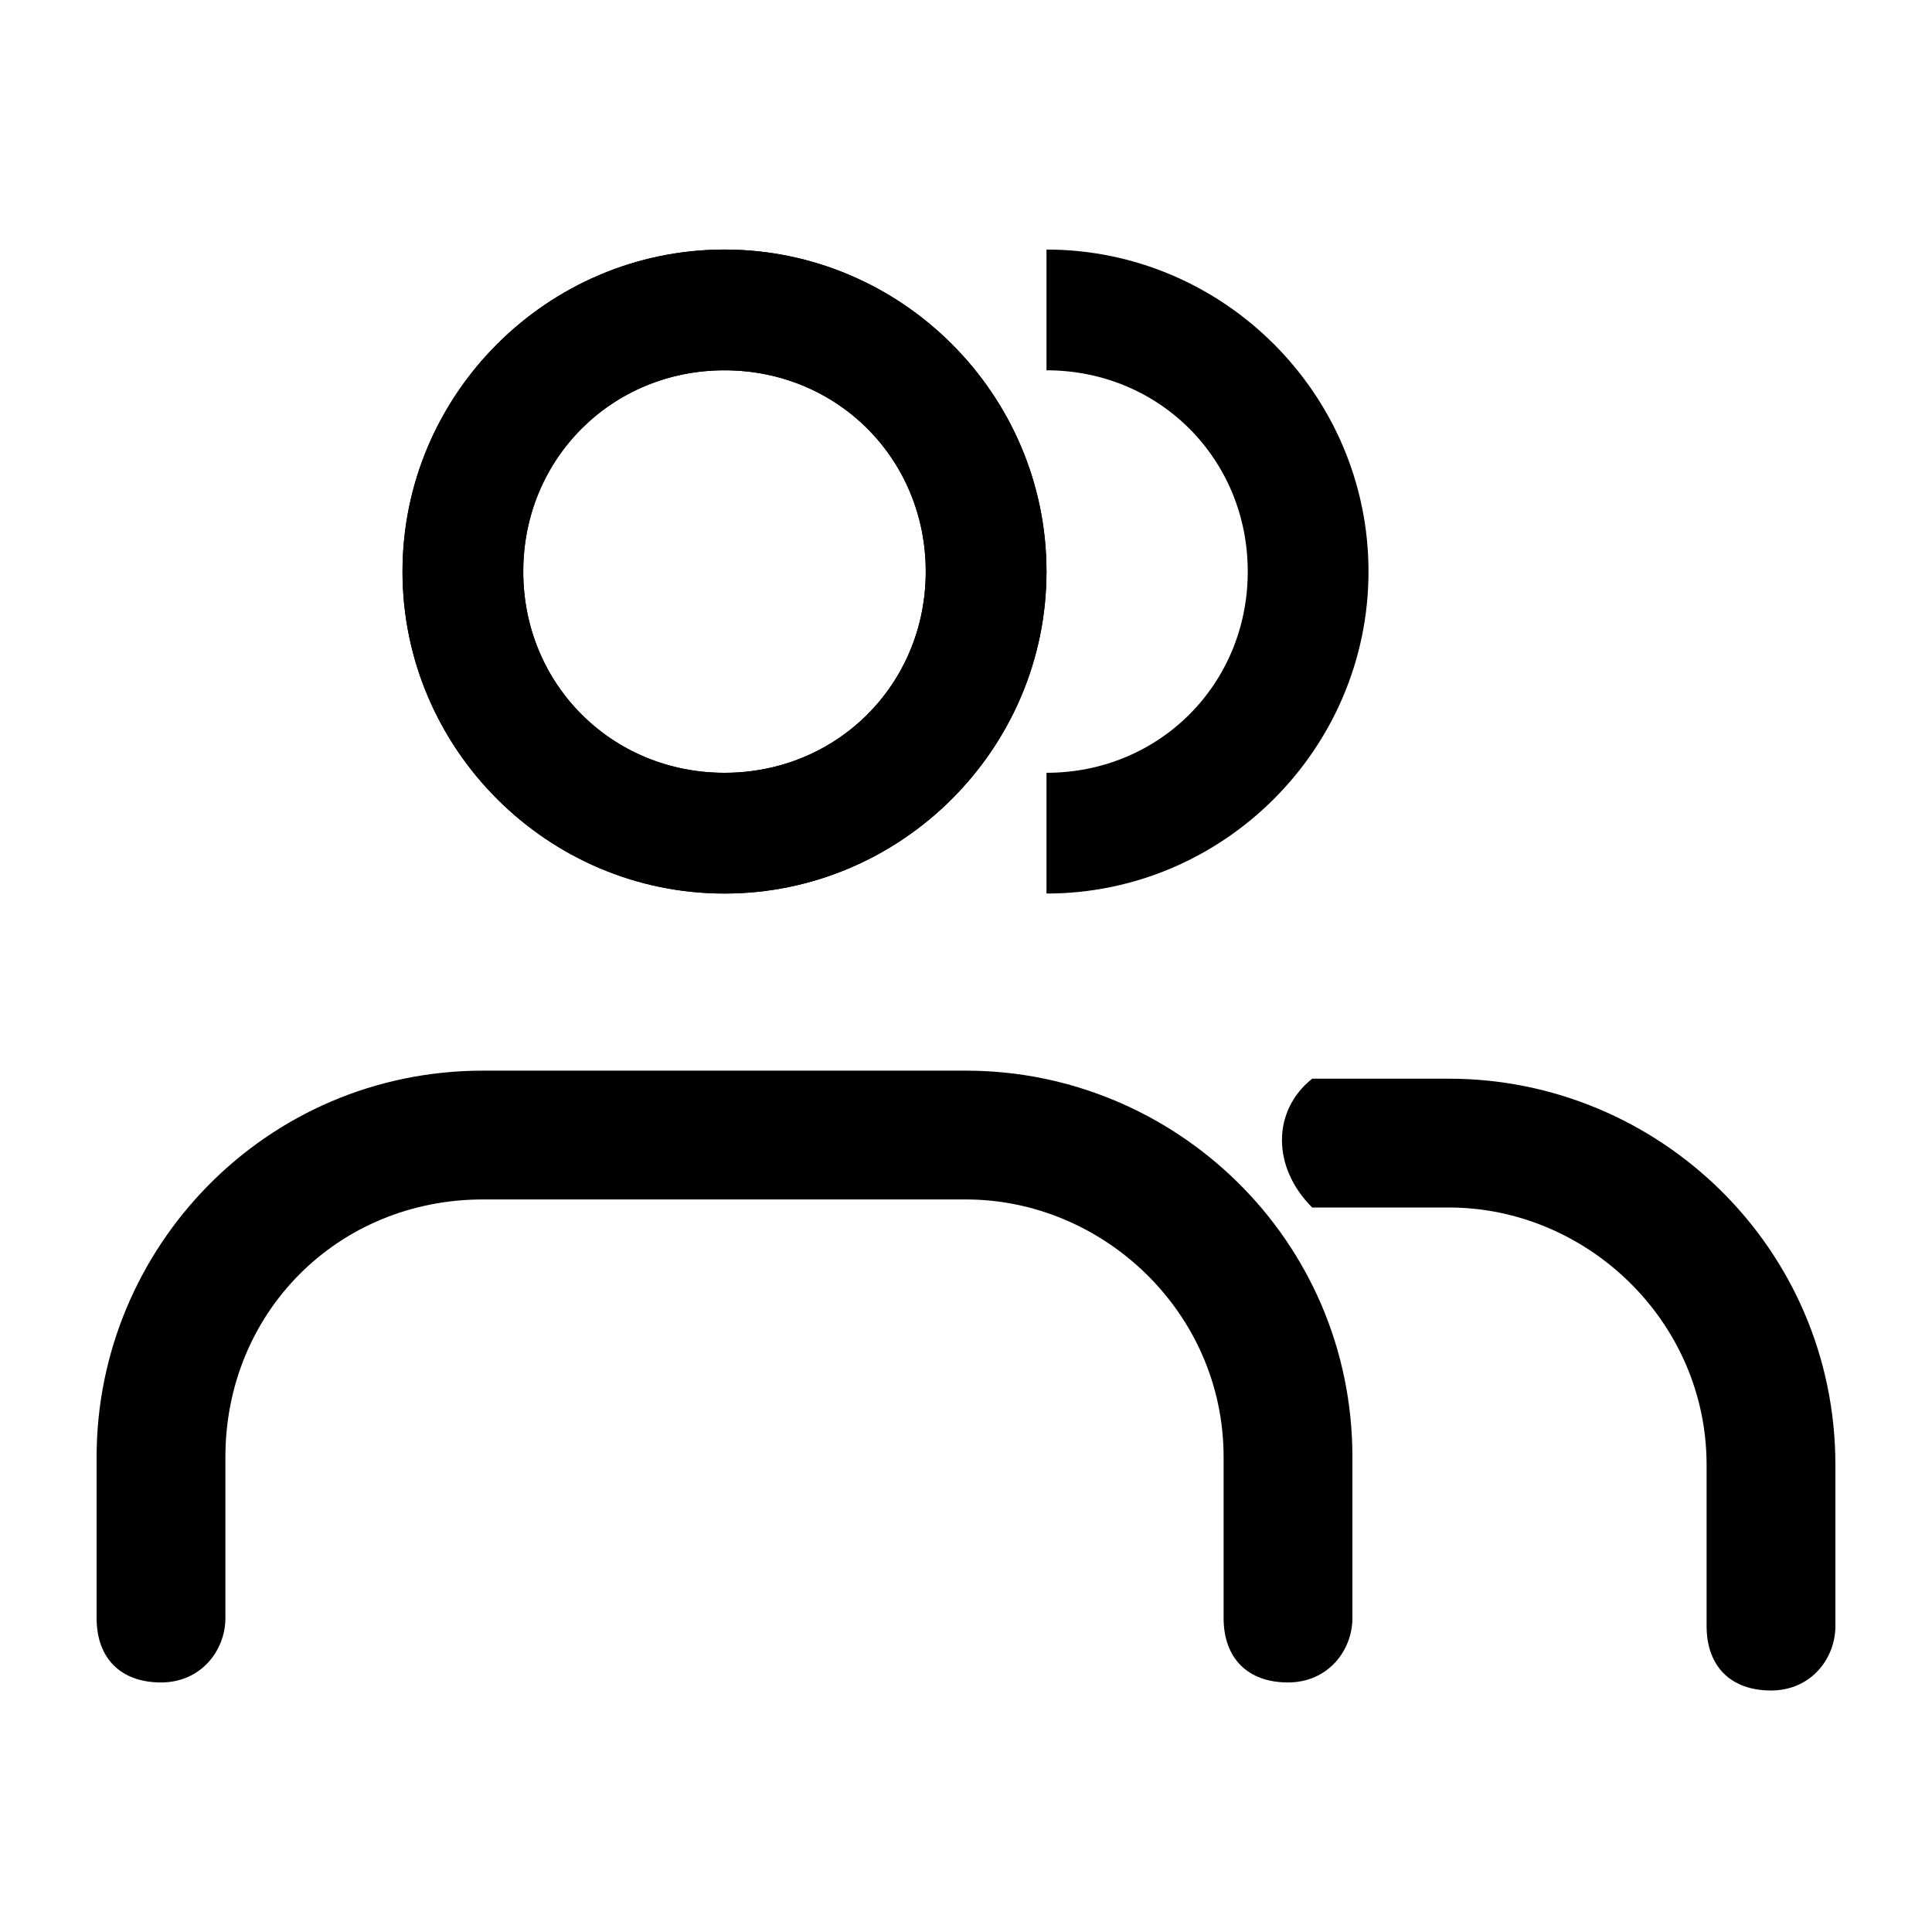 <?xml version="1.0" encoding="utf-8"?>
<!-- Generator: Adobe Illustrator 25.2.1, SVG Export Plug-In . SVG Version: 6.00 Build 0)  -->
<svg version="1.1" id="Role" fill="currentColor" xmlns="http://www.w3.org/2000/svg" xmlns:xlink="http://www.w3.org/1999/xlink" x="0px" y="0px"
	 viewBox="0 0 24 24" style="enable-background:new 0 0 24 24;" xml:space="preserve">
<g id="Group">
	<path id="Vector_631_Stroke_" d="M2.8,18.1v2c0,0.4-0.3,0.8-0.8,0.8s-0.8-0.3-0.8-0.8v-2c0-2.6,2.1-4.8,4.8-4.8h6
		c2.6,0,4.8,2.1,4.8,4.8v2c0,0.4-0.3,0.8-0.8,0.8s-0.8-0.3-0.8-0.8v-2c0-1.8-1.5-3.2-3.2-3.2H6C4.2,14.9,2.8,16.3,2.8,18.1z"/>
	<path id="Combined_Shape" d="M9,11.1c-2.2,0-4-1.8-4-4s1.8-4,4-4s4,1.8,4,4S11.2,11.1,9,11.1z M9,4.6c-1.4,0-2.5,1.1-2.5,2.5
		S7.6,9.6,9,9.6s2.5-1.1,2.5-2.5S10.4,4.6,9,4.6z"/>
	<path id="Combined_Shape-2" d="M13,11.1L13,11.1V9.6c1.4,0,2.5-1.1,2.5-2.5S14.4,4.6,13,4.6V3.1c2.2,0,4,1.8,4,4S15.2,11.1,13,11.1
		z"/>
	<path id="Combined_Shape-3" d="M9,11.1c-2.2,0-4-1.8-4-4s1.8-4,4-4s4,1.8,4,4S11.2,11.1,9,11.1z M9,4.6c-1.4,0-2.5,1.1-2.5,2.5
		S7.6,9.6,9,9.6s2.5-1.1,2.5-2.5S10.4,4.6,9,4.6z"/>
</g>
<g id="Group-2" transform="translate(6)">
	<path id="Vector_631_Stroke_2" d="M10.3,13.4H12c2.6,0,4.8,2.1,4.8,4.8v2c0,0.4-0.3,0.8-0.8,0.8s-0.8-0.3-0.8-0.8v-2
		c0-1.8-1.5-3.2-3.2-3.2h-1.7C9.8,14.5,9.8,13.8,10.3,13.4C10.2,13.4,10.2,13.4,10.3,13.4z"/>
</g>
</svg>
